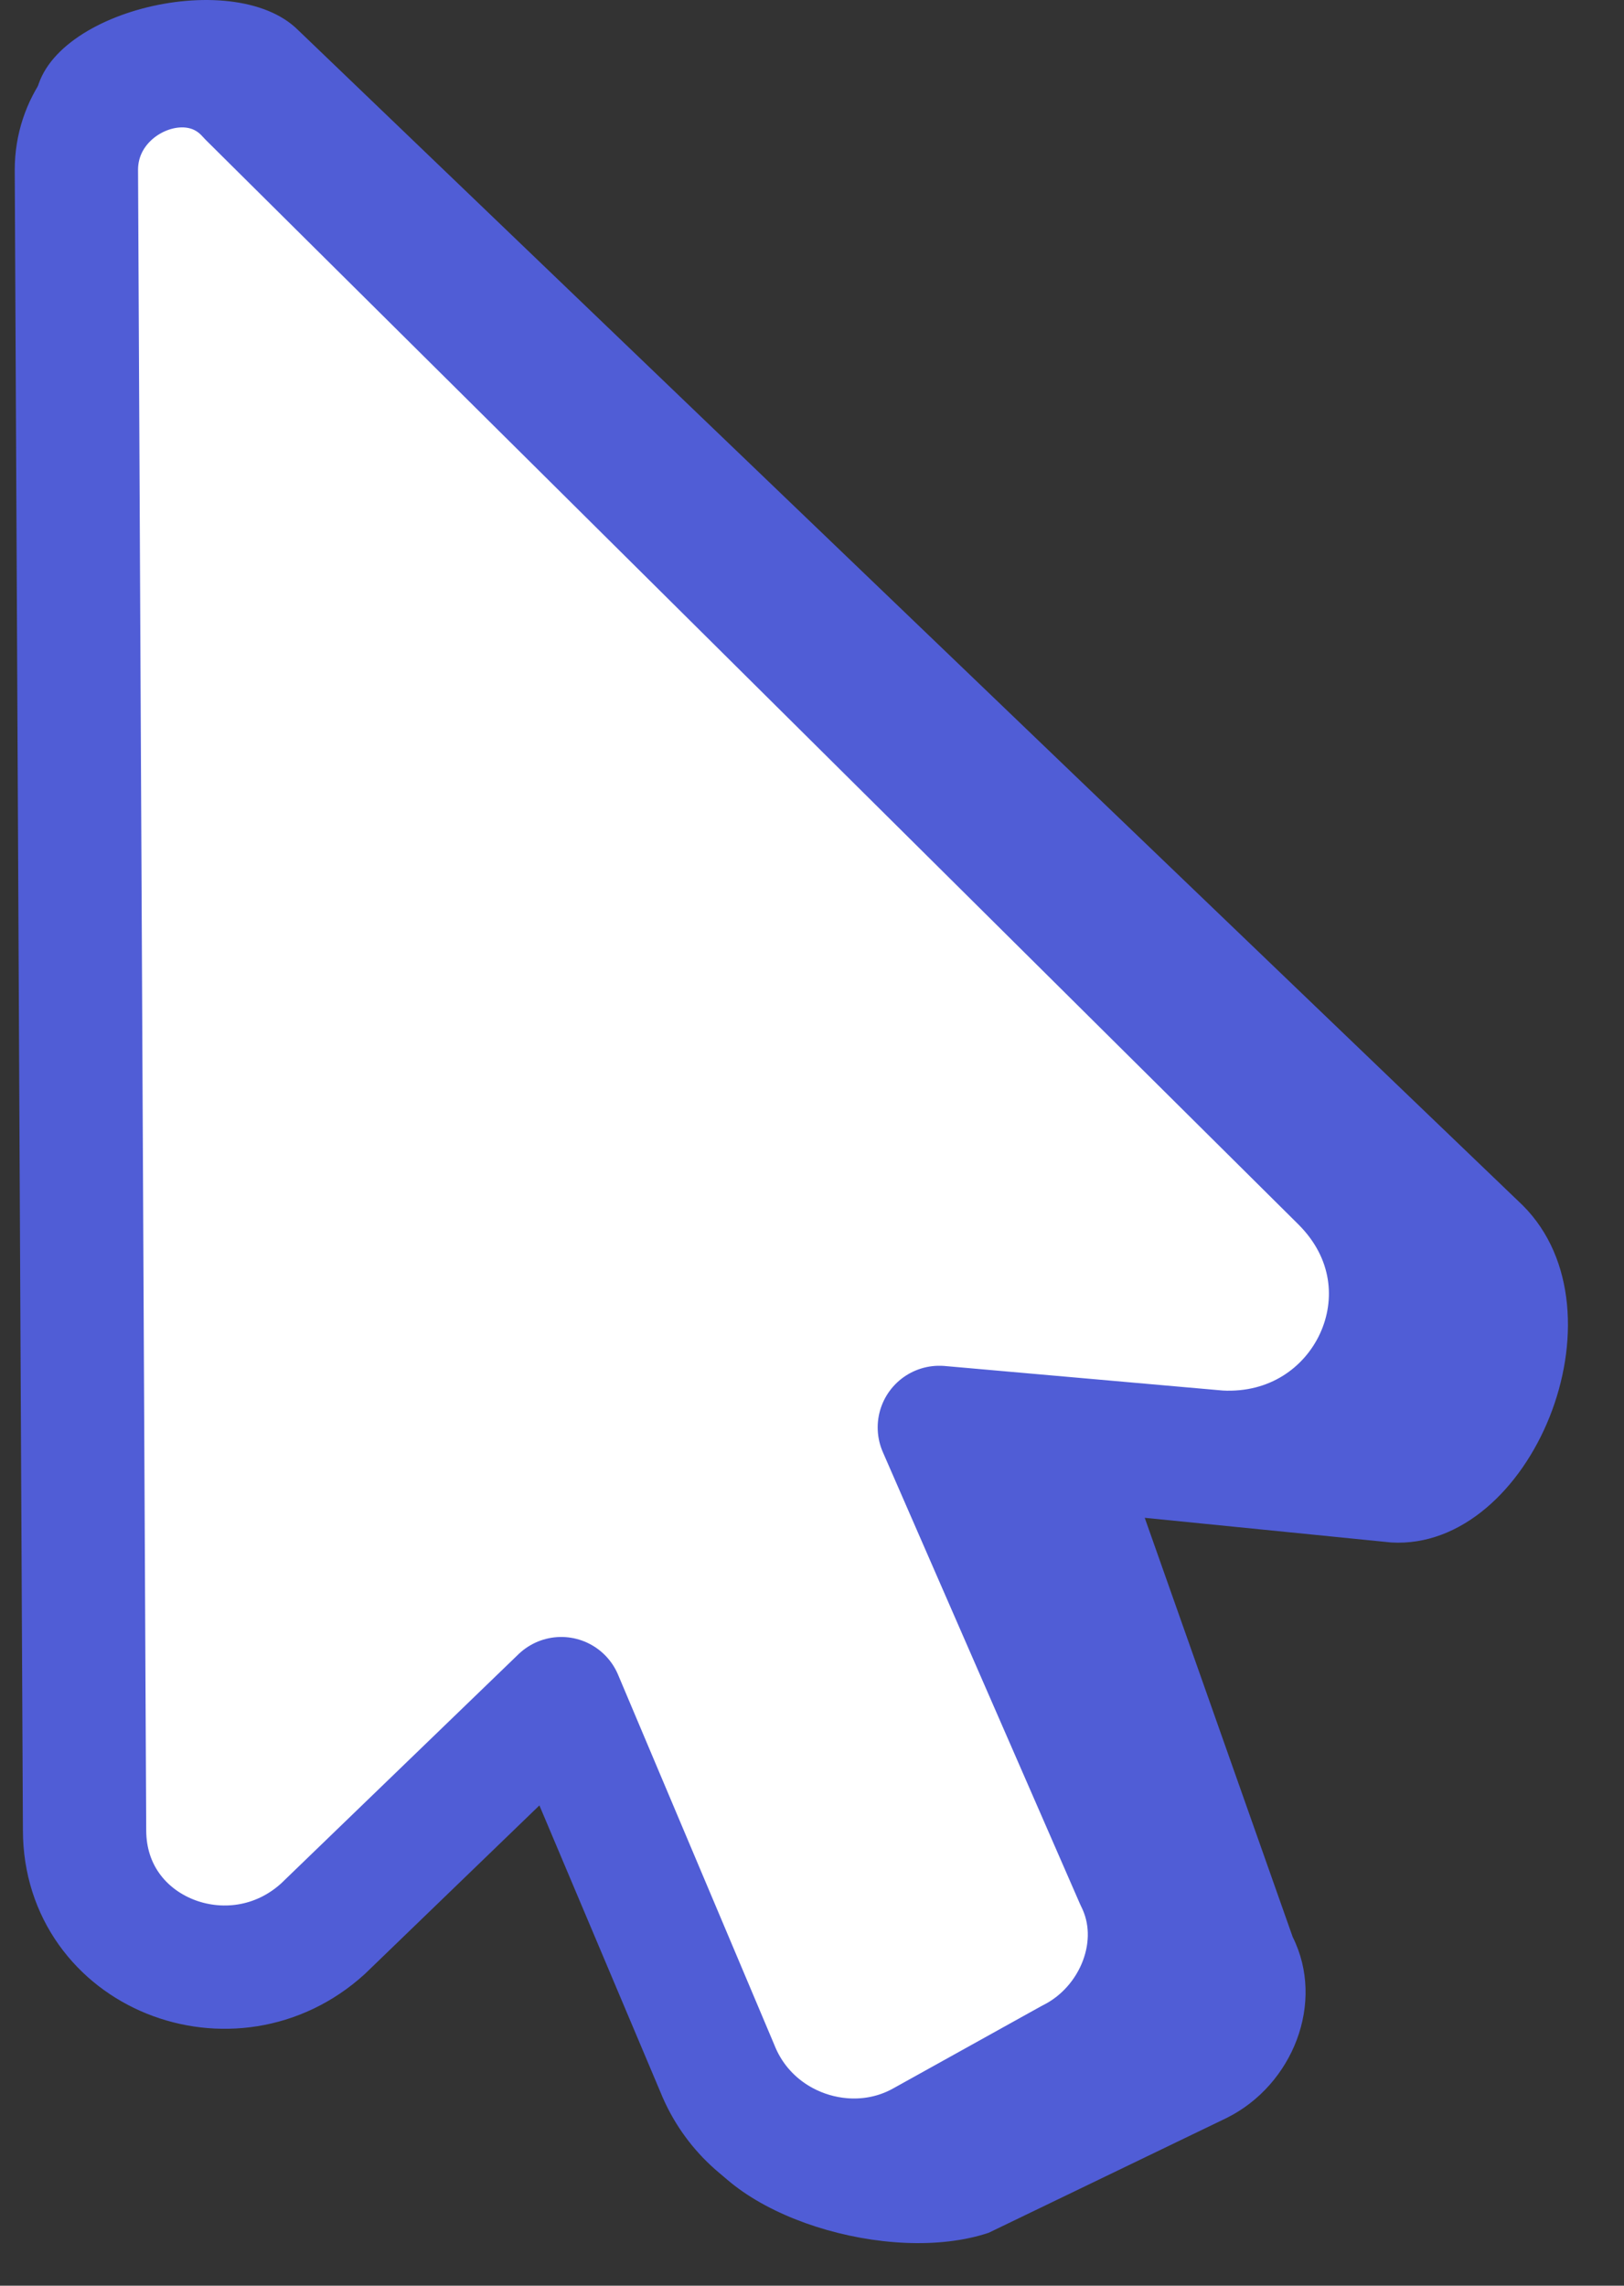 <svg width="27" height="38" viewBox="0 0 27 38" fill="none" xmlns="http://www.w3.org/2000/svg">
<rect x="0" y="0" width="27" height="38" fill="#333333" stroke="none"/>
<path d="M10.424 27.283L6.461 31.109C4.958 32.476 2.499 31.519 2.499 29.47L0.586 1.732C0.586 0.229 3.865 -0.591 4.958 0.502L25.318 20.041C27.094 21.818 25.454 25.78 23.131 25.644L19.032 25.234L21.492 32.203C22.038 33.296 21.492 34.662 20.399 35.209L16.436 37.121C14.796 37.668 12.064 36.848 11.517 35.482L10.424 27.283Z" fill="#505DD6"/>
<path d="M9.331 28.24L5.369 32.066C3.866 33.432 1.406 32.476 1.406 30.426L1.27 2.825C1.27 1.322 3.182 0.502 4.139 1.595L22.312 19.632C24.088 21.408 22.722 24.277 20.262 24.141L15.617 23.731L18.896 31.246C19.443 32.339 18.896 33.706 17.803 34.252L15.343 35.619C14.114 36.302 12.474 35.755 11.927 34.389L9.331 28.24Z" fill="white" stroke="#505DD6" stroke-width="2.05" stroke-miterlimit="10" stroke-linecap="round" stroke-linejoin="round"/>
</svg>

